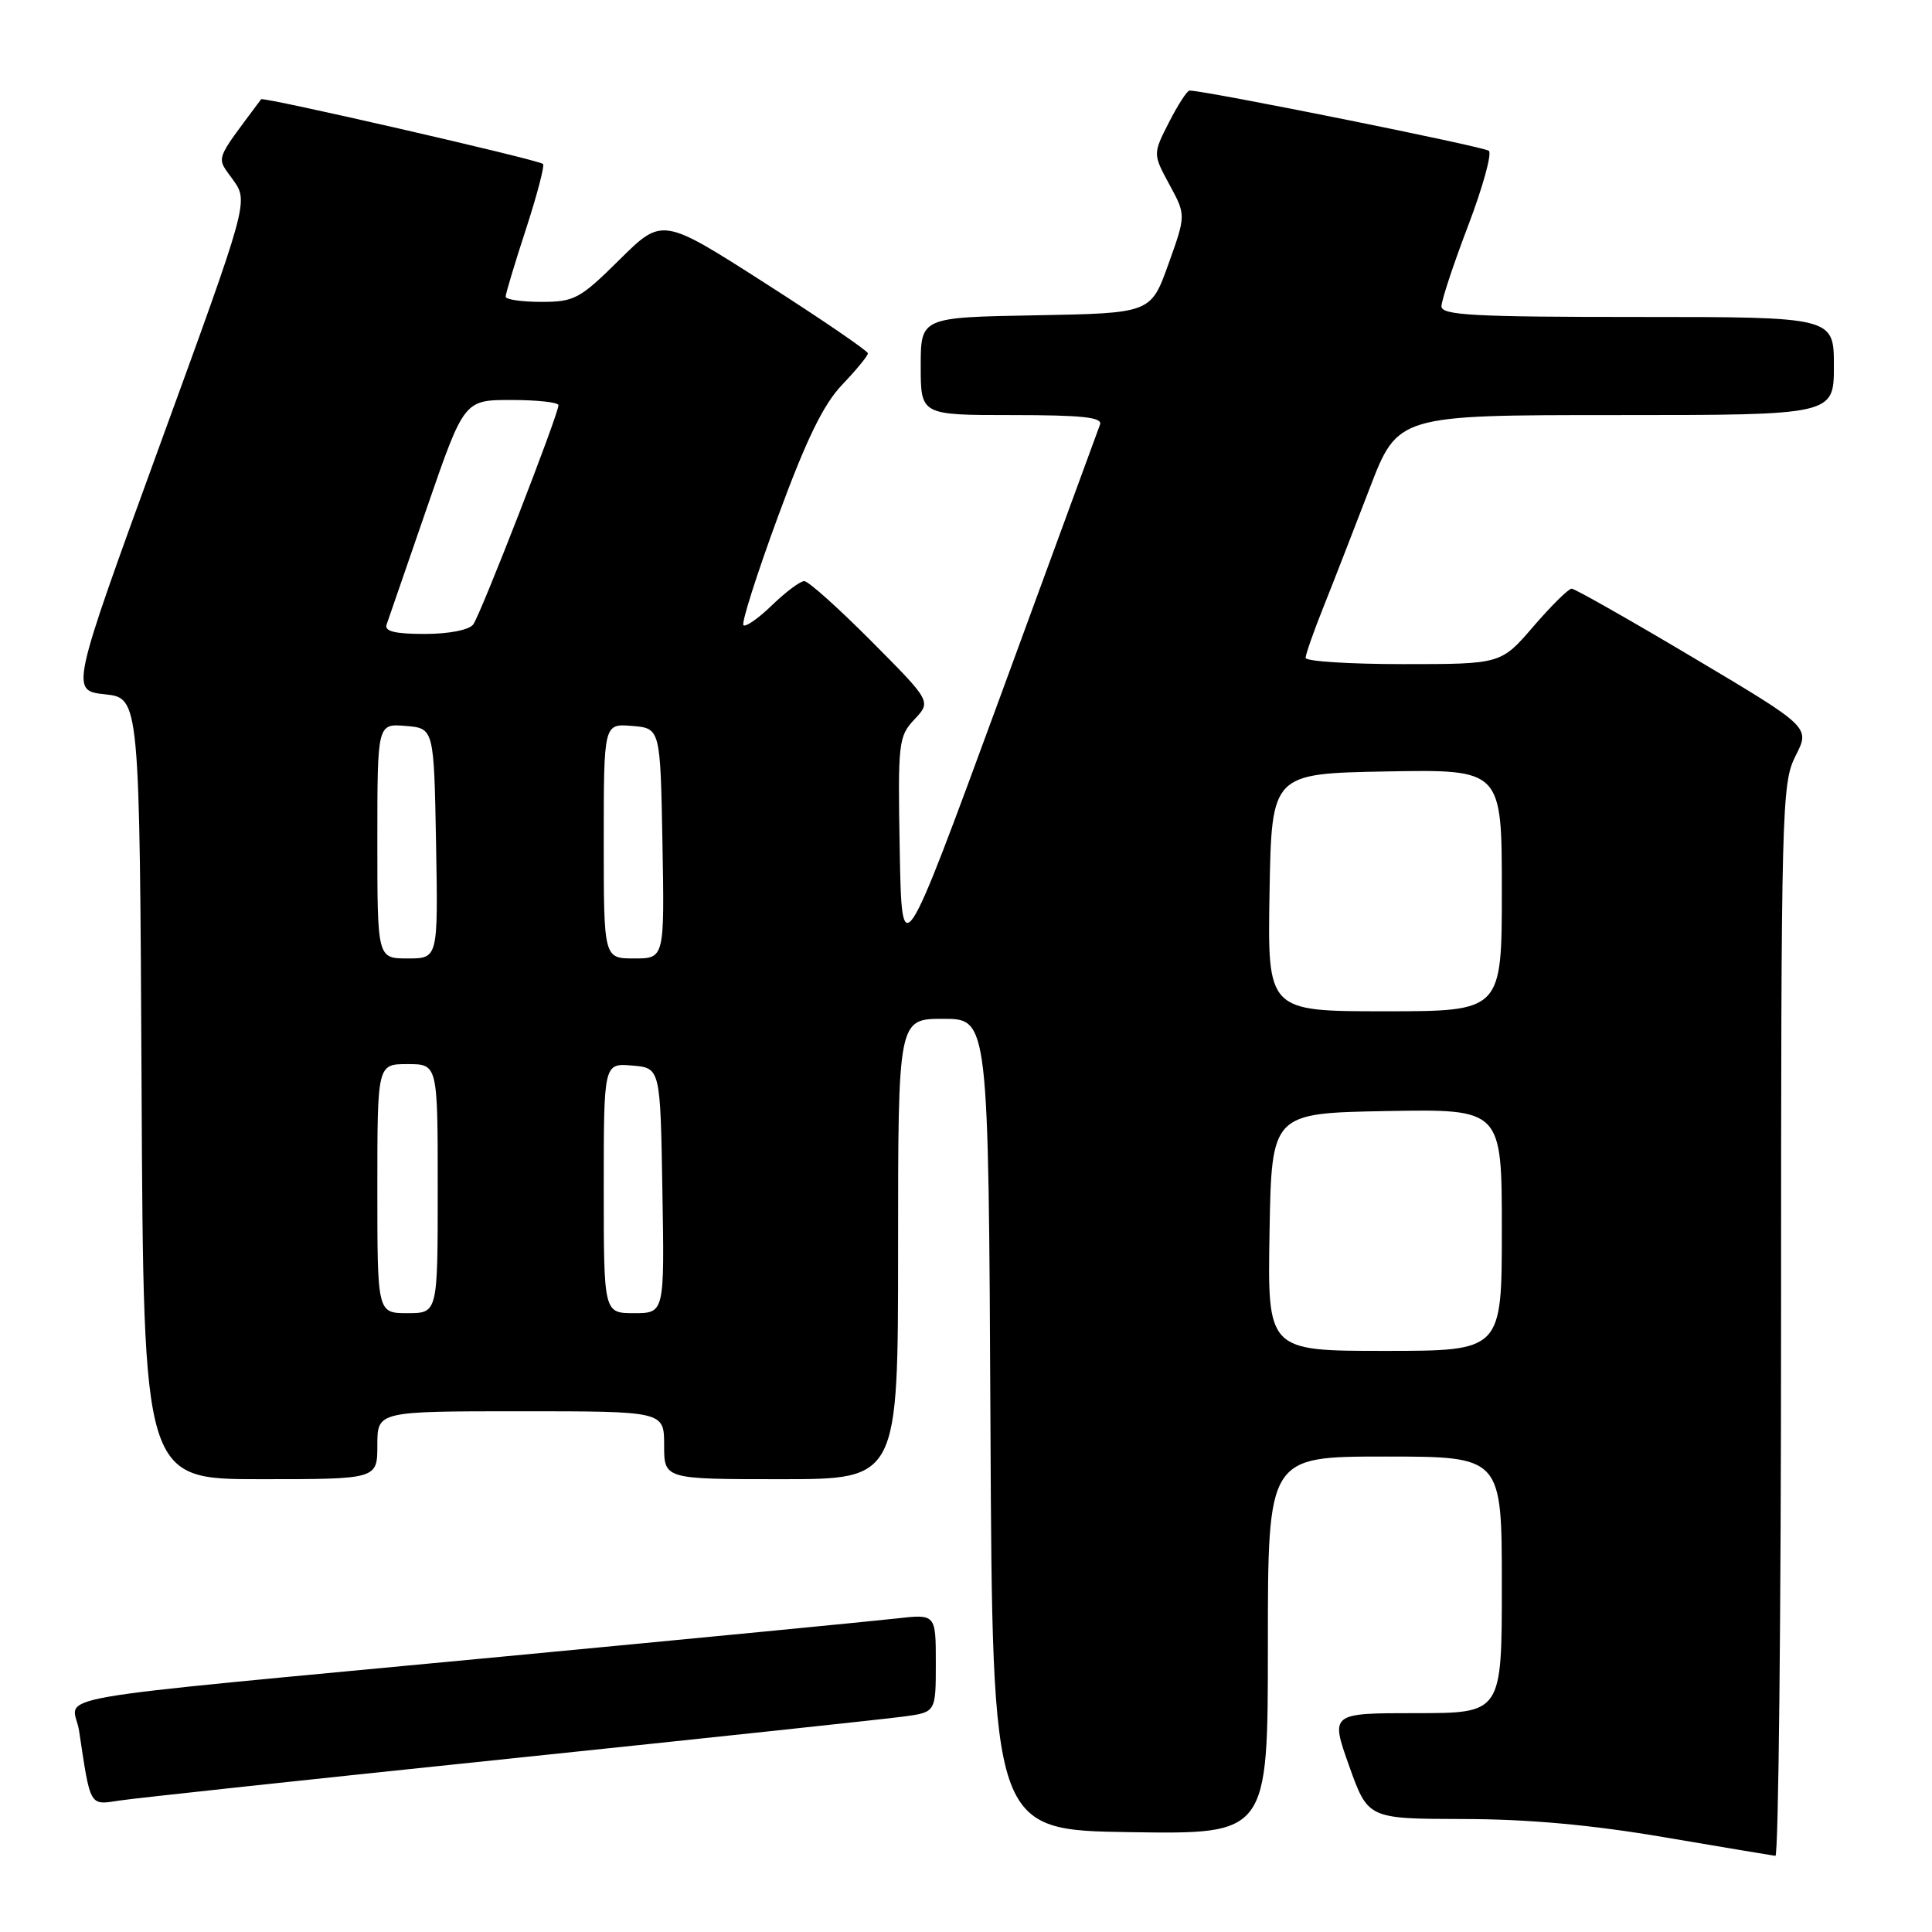 <?xml version="1.0" encoding="UTF-8" standalone="no"?>
<!DOCTYPE svg PUBLIC "-//W3C//DTD SVG 1.1//EN" "http://www.w3.org/Graphics/SVG/1.1/DTD/svg11.dtd" >
<svg xmlns="http://www.w3.org/2000/svg" xmlns:xlink="http://www.w3.org/1999/xlink" version="1.1" viewBox="0 0 256 256">
 <g >
 <path fill="currentColor"
d=" M 236.00 174.96 C 236.00 106.77 236.08 103.77 237.93 100.14 C 239.86 96.36 239.86 96.36 224.43 87.18 C 215.94 82.13 208.66 78.00 208.25 78.00 C 207.84 78.00 205.56 80.25 203.19 83.00 C 198.89 88.00 198.89 88.00 185.94 88.00 C 178.83 88.00 173.00 87.63 173.00 87.17 C 173.00 86.72 174.06 83.68 175.37 80.42 C 176.67 77.17 179.41 70.11 181.47 64.75 C 185.21 55.00 185.21 55.00 214.10 55.00 C 243.00 55.00 243.00 55.00 243.00 48.50 C 243.00 42.00 243.00 42.00 217.00 42.00 C 195.26 42.00 191.00 41.77 191.00 40.59 C 191.00 39.81 192.59 35.01 194.53 29.92 C 196.47 24.83 197.71 20.35 197.28 19.98 C 196.65 19.43 159.72 12.00 157.62 12.00 C 157.30 12.00 156.08 13.89 154.90 16.20 C 152.76 20.40 152.76 20.40 154.95 24.45 C 157.15 28.50 157.15 28.50 154.82 35.00 C 152.49 41.50 152.49 41.50 137.24 41.78 C 122.00 42.05 122.00 42.05 122.00 48.53 C 122.00 55.00 122.00 55.00 134.11 55.00 C 143.37 55.00 146.11 55.29 145.76 56.25 C 145.51 56.94 139.50 73.32 132.41 92.65 C 119.50 127.79 119.50 127.79 119.22 112.74 C 118.96 98.36 119.05 97.58 121.17 95.32 C 123.40 92.95 123.40 92.95 115.47 84.97 C 111.11 80.59 107.11 77.00 106.57 77.00 C 106.03 77.00 104.12 78.43 102.31 80.18 C 100.51 81.93 98.79 83.13 98.51 82.84 C 98.22 82.55 100.29 76.06 103.10 68.41 C 106.87 58.16 109.11 53.57 111.61 50.96 C 113.47 49.01 115.00 47.15 115.00 46.82 C 115.00 46.50 108.87 42.31 101.38 37.52 C 87.76 28.80 87.76 28.80 82.10 34.40 C 76.84 39.61 76.11 40.00 71.72 40.00 C 69.12 40.00 67.00 39.69 67.00 39.31 C 67.00 38.93 68.21 34.89 69.70 30.34 C 71.18 25.79 72.19 21.91 71.95 21.72 C 71.15 21.12 34.87 12.80 34.60 13.15 C 28.30 21.62 28.63 20.67 30.88 23.83 C 32.94 26.73 32.94 26.73 21.13 59.11 C 9.33 91.50 9.33 91.50 13.91 92.00 C 18.50 92.50 18.50 92.50 18.76 144.25 C 19.02 196.00 19.02 196.00 34.51 196.00 C 50.00 196.00 50.00 196.00 50.00 191.50 C 50.00 187.00 50.00 187.00 69.00 187.00 C 88.00 187.00 88.00 187.00 88.00 191.50 C 88.00 196.00 88.00 196.00 103.50 196.00 C 119.00 196.00 119.00 196.00 119.00 165.50 C 119.00 135.00 119.00 135.00 124.99 135.00 C 130.98 135.00 130.98 135.00 131.24 188.75 C 131.50 242.50 131.50 242.50 149.75 242.77 C 168.00 243.05 168.00 243.05 168.00 218.02 C 168.00 193.00 168.00 193.00 183.50 193.00 C 199.00 193.00 199.00 193.00 199.00 210.00 C 199.00 227.00 199.00 227.00 187.64 227.00 C 176.28 227.00 176.28 227.00 178.77 234.00 C 181.27 241.00 181.27 241.00 193.88 241.03 C 202.49 241.04 210.95 241.81 220.50 243.44 C 228.20 244.75 234.84 245.86 235.25 245.91 C 235.66 245.96 236.00 214.03 236.00 174.96 Z  M 67.50 233.03 C 93.90 230.28 117.41 227.77 119.75 227.45 C 124.00 226.88 124.00 226.88 124.00 220.37 C 124.00 213.86 124.00 213.86 118.75 214.46 C 115.86 214.79 92.35 217.07 66.50 219.52 C 2.97 225.55 9.73 224.36 10.48 229.35 C 12.01 239.53 11.82 239.20 15.85 238.58 C 17.86 238.27 41.10 235.77 67.50 233.03 Z  M 168.22 163.25 C 168.50 147.50 168.50 147.50 183.75 147.22 C 199.00 146.95 199.00 146.95 199.00 162.97 C 199.00 179.00 199.00 179.00 183.47 179.00 C 167.95 179.00 167.95 179.00 168.22 163.25 Z  M 50.00 157.50 C 50.00 141.00 50.00 141.00 54.00 141.00 C 58.00 141.00 58.00 141.00 58.00 157.50 C 58.00 174.00 58.00 174.00 54.00 174.00 C 50.00 174.00 50.00 174.00 50.00 157.50 Z  M 80.00 157.44 C 80.00 140.88 80.00 140.88 83.75 141.19 C 87.50 141.50 87.50 141.50 87.77 157.75 C 88.05 174.00 88.05 174.00 84.02 174.00 C 80.00 174.00 80.00 174.00 80.00 157.44 Z  M 168.22 118.25 C 168.50 102.50 168.50 102.50 183.75 102.22 C 199.00 101.95 199.00 101.95 199.00 117.97 C 199.00 134.00 199.00 134.00 183.47 134.00 C 167.95 134.00 167.95 134.00 168.22 118.25 Z  M 50.00 111.44 C 50.00 95.88 50.00 95.88 53.75 96.19 C 57.50 96.50 57.50 96.50 57.78 111.75 C 58.05 127.00 58.05 127.00 54.03 127.00 C 50.00 127.00 50.00 127.00 50.00 111.44 Z  M 80.00 111.44 C 80.00 95.88 80.00 95.88 83.75 96.19 C 87.50 96.50 87.50 96.50 87.78 111.75 C 88.05 127.00 88.05 127.00 84.03 127.00 C 80.00 127.00 80.00 127.00 80.00 111.44 Z  M 51.23 82.75 C 51.47 82.06 53.88 75.09 56.58 67.25 C 61.50 53.00 61.50 53.00 67.75 53.00 C 71.19 53.00 74.00 53.31 74.00 53.69 C 74.00 54.91 63.68 81.45 62.70 82.75 C 62.14 83.48 59.49 84.00 56.27 84.00 C 52.31 84.00 50.91 83.65 51.23 82.75 Z "/>
</g>
</svg>